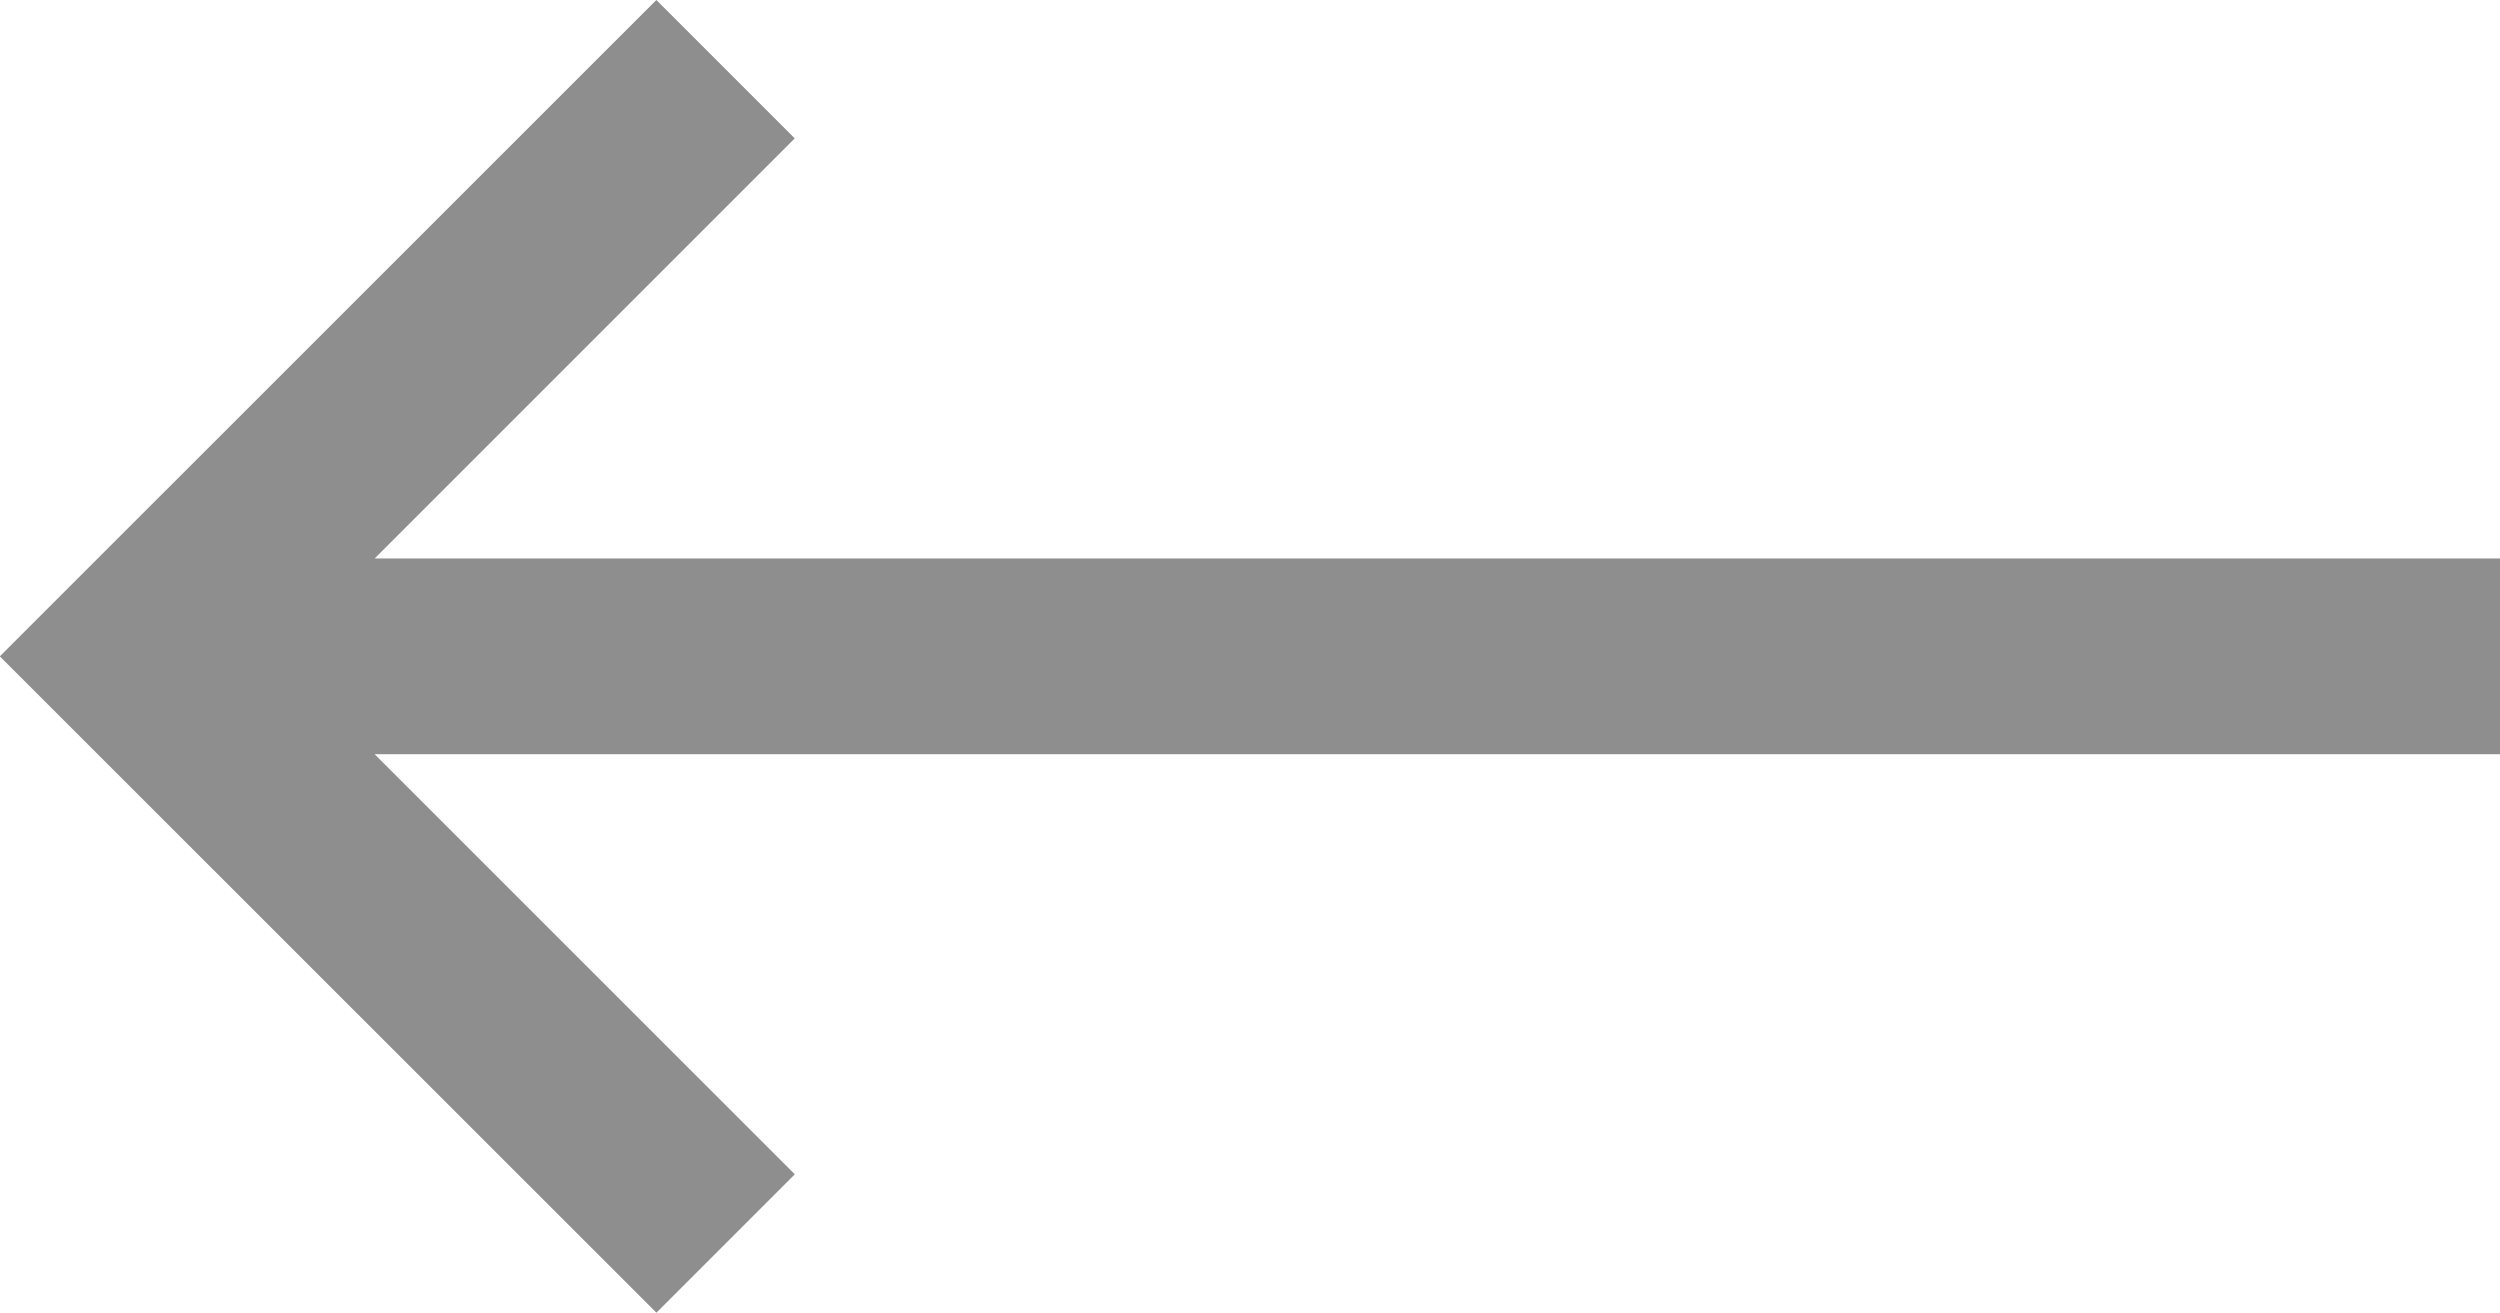<svg xmlns="http://www.w3.org/2000/svg" width="38.318" height="20.12" viewBox="0 0 38.318 20.12">
  <path id="bx-right-arrow-alt" d="M2.985,25.939.864,28.06-9.2,18,.863,7.94l2.121,2.121L-3.455,16.5H29.121v3H-3.455Z" transform="translate(9.197 -7.94)" fill="#8e8e8e"/>
</svg>
